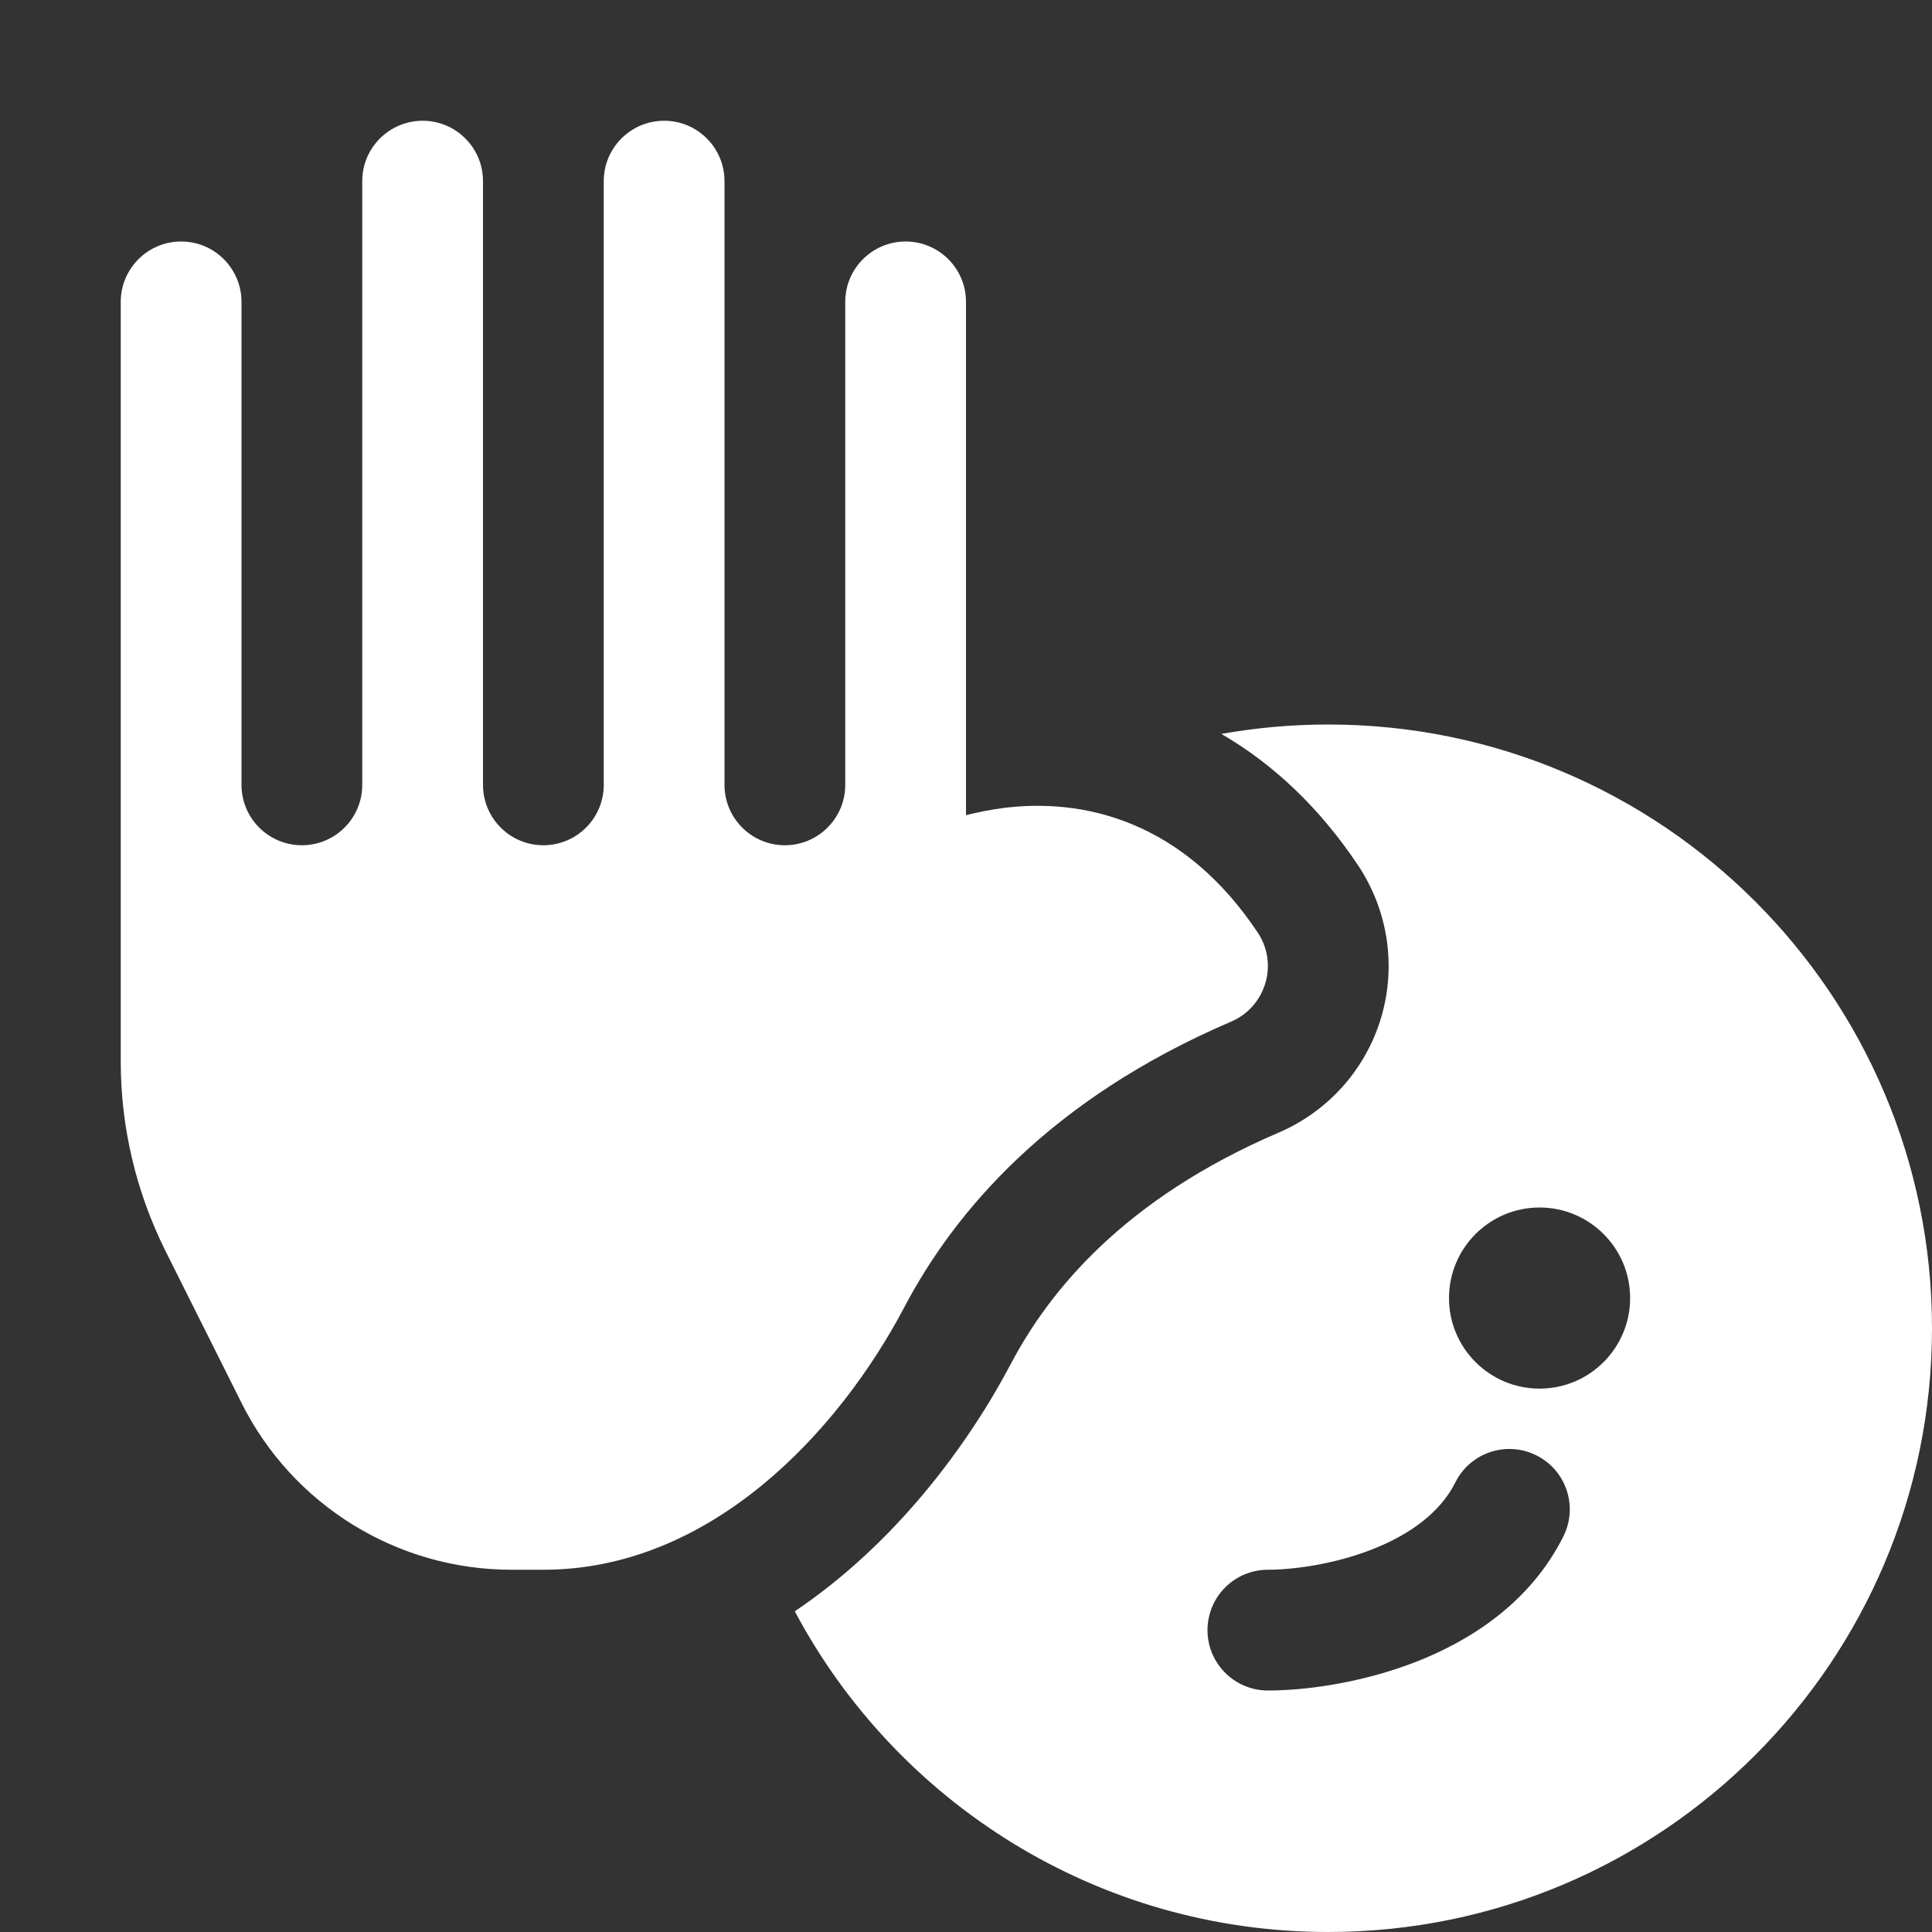 <svg width="16" height="16" viewBox="0 0 16 16" fill="none" xmlns="http://www.w3.org/2000/svg">
<rect x="0" y="0" width="16" height="16" fill="#333333" stroke="none"/>
<path d="M6 1.5C6 1.224 5.776 1 5.5 1C5.224 1 5 1.224 5 1.5V6.5C5 6.776 4.776 7 4.5 7C4.224 7 4 6.776 4 6.5V1.5C4 1.224 3.776 1 3.5 1C3.224 1 3 1.224 3 1.5V6.5C3 6.776 2.776 7 2.5 7C2.224 7 2 6.776 2 6.5V2.5C2 2.224 1.776 2 1.5 2C1.224 2 1 2.224 1 2.5V8.792C1 9.335 1.127 9.871 1.369 10.357L2 11.618C2.423 12.465 3.289 13 4.236 13H4.5C5.887 13 6.945 11.858 7.489 10.826C7.907 10.032 8.694 9.104 10.197 8.46C10.334 8.401 10.437 8.285 10.479 8.142C10.522 8 10.498 7.846 10.416 7.723C10.117 7.275 9.762 6.987 9.38 6.828C9.001 6.67 8.629 6.652 8.313 6.691C8.202 6.705 8.098 6.726 8 6.751V2.5C8 2.224 7.776 2 7.5 2C7.224 2 7 2.224 7 2.5V6.5C7 6.776 6.776 7 6.5 7C6.224 7 6 6.776 6 6.5V1.5ZM11 16C9.085 16 7.422 14.924 6.582 13.344C7.417 12.783 8.019 11.964 8.373 11.292C8.692 10.687 9.312 9.927 10.591 9.379C11 9.203 11.311 8.855 11.438 8.427C11.565 8 11.495 7.539 11.248 7.168C10.934 6.697 10.551 6.331 10.115 6.078C10.402 6.027 10.698 6 11 6C13.761 6 16 8.239 16 11C16 13.761 13.761 16 11 16ZM12.75 11.5C13.164 11.5 13.5 11.164 13.5 10.75C13.5 10.336 13.164 10 12.75 10C12.336 10 12 10.336 12 10.75C12 11.164 12.336 11.5 12.75 11.5ZM12.724 12.053C12.477 11.929 12.176 12.029 12.053 12.276C11.929 12.523 11.681 12.708 11.357 12.834C11.035 12.959 10.697 13 10.5 13C10.224 13 10 13.224 10 13.5C10 13.776 10.224 14 10.5 14C10.803 14 11.265 13.941 11.718 13.766C12.168 13.592 12.671 13.277 12.947 12.724C13.071 12.477 12.971 12.176 12.724 12.053Z" fill="#ffffff"/>
</svg>

